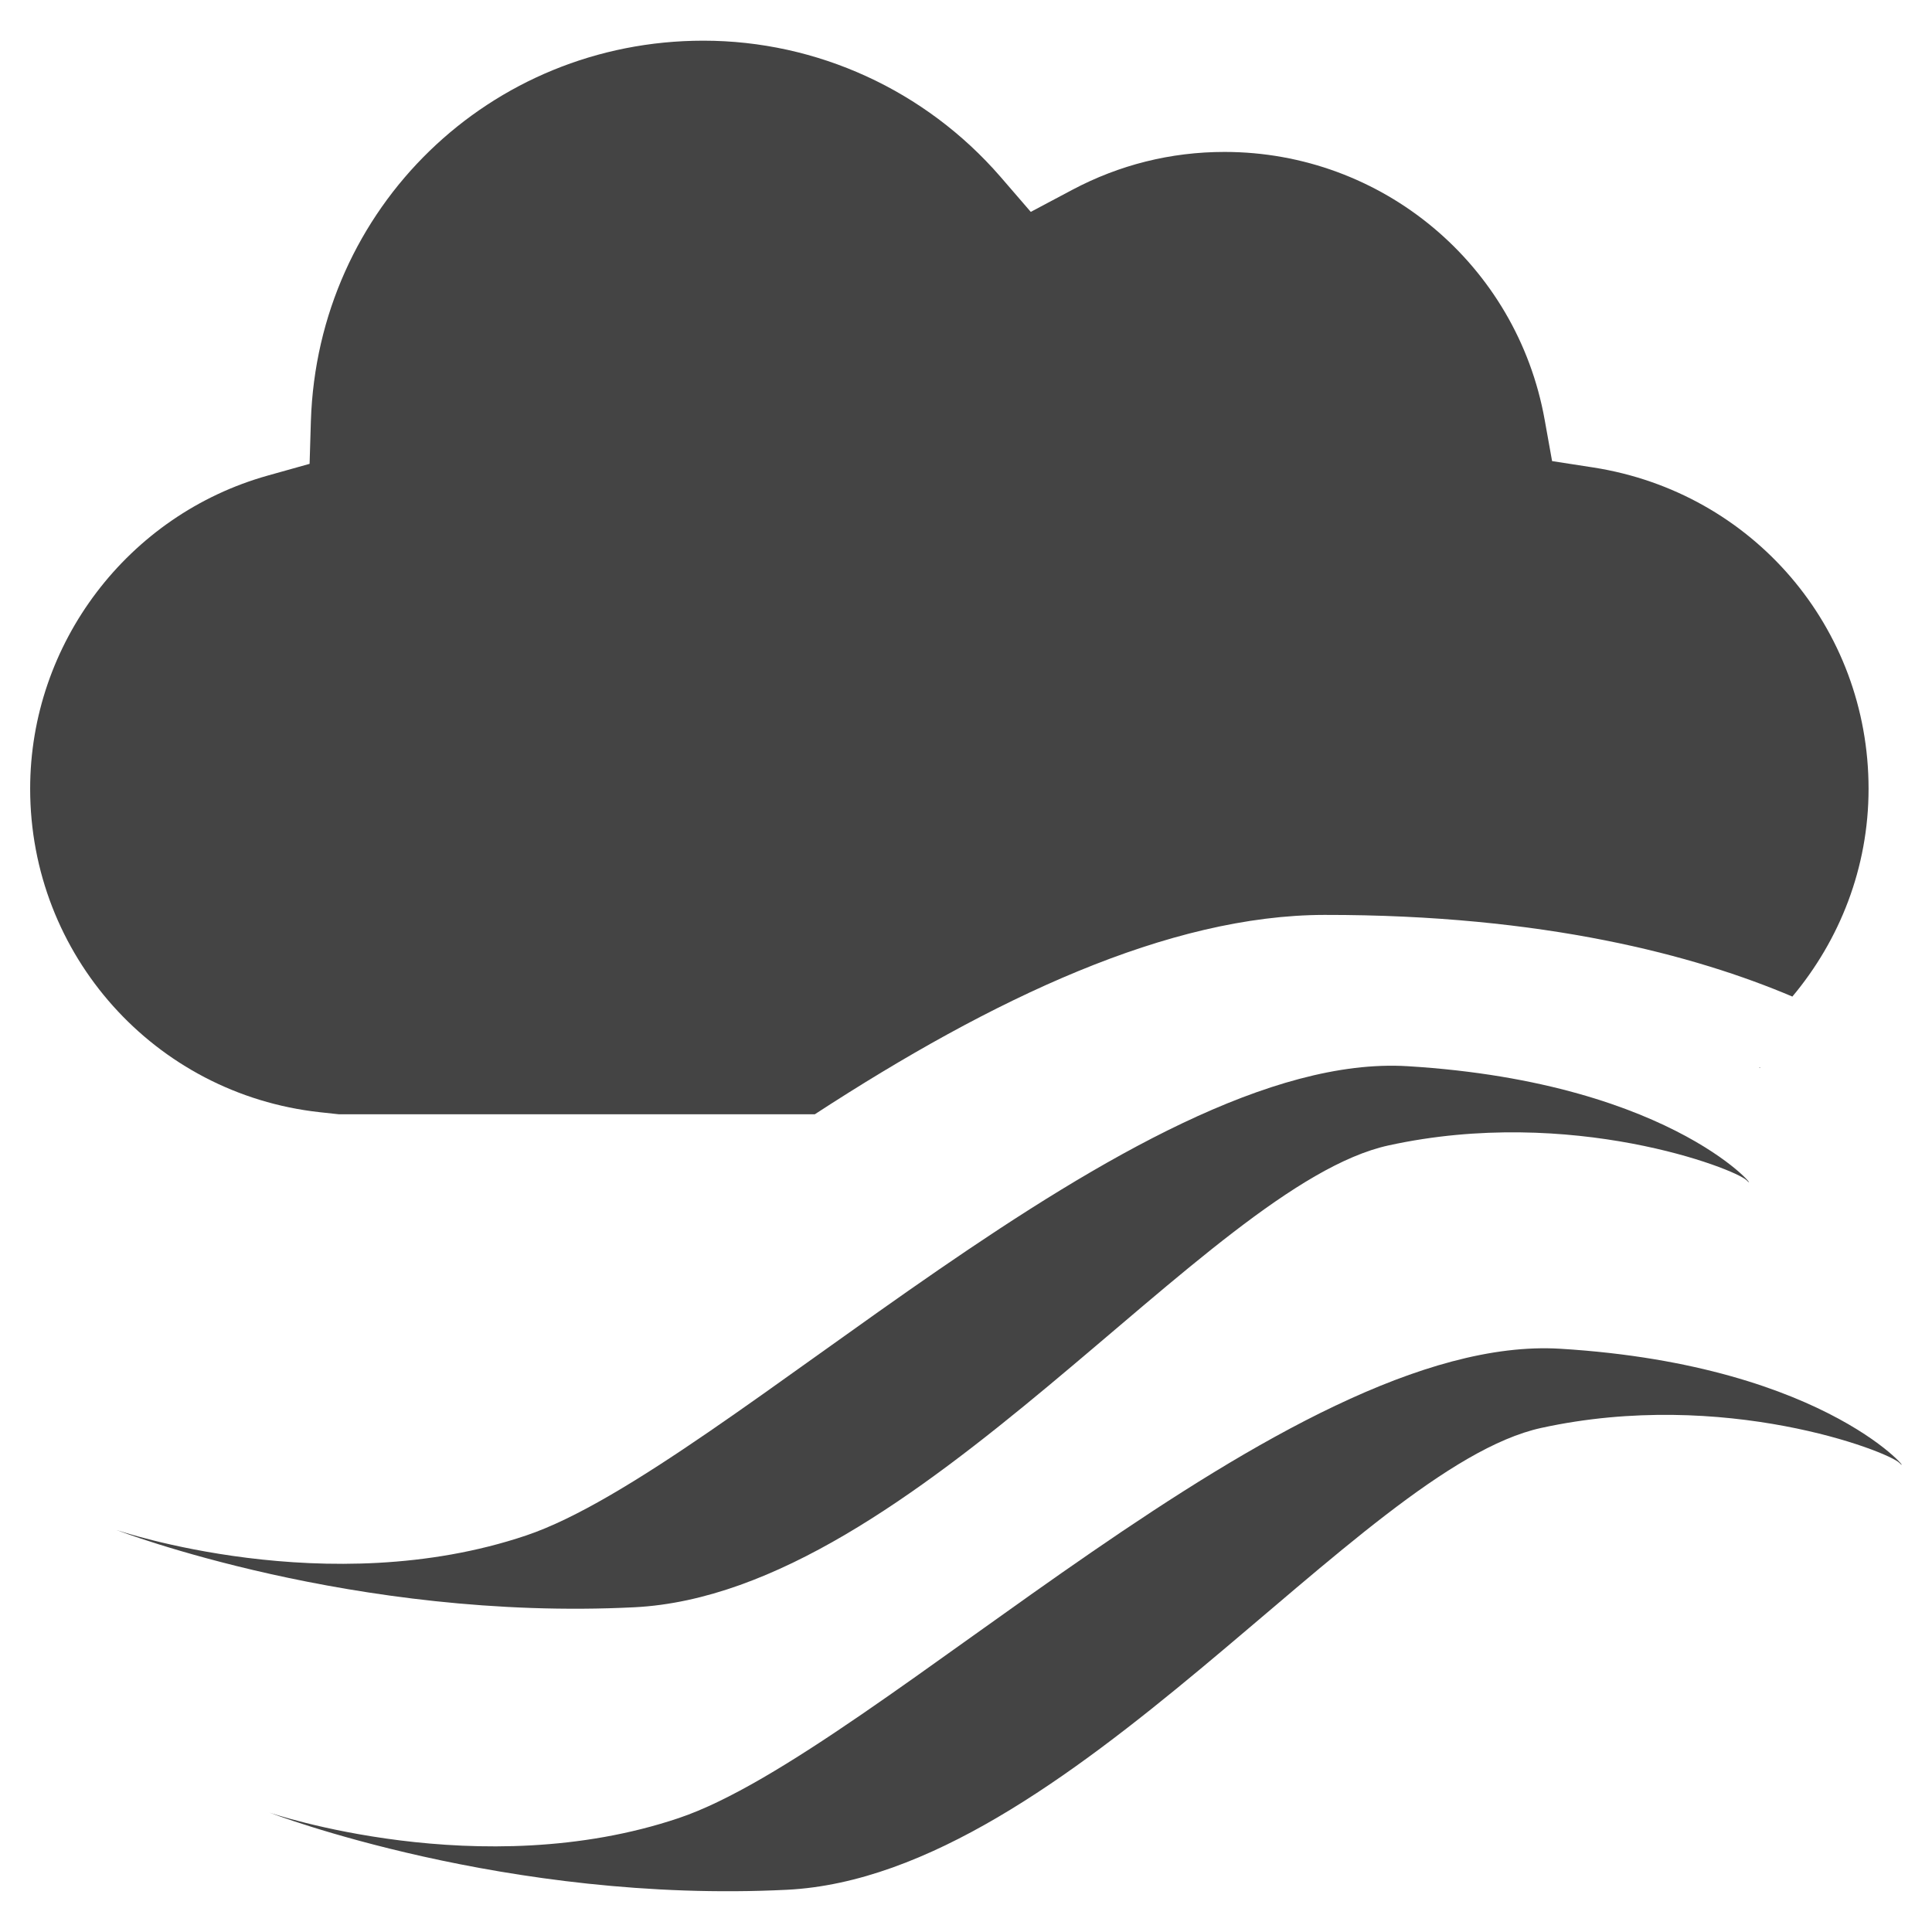 <?xml version="1.0" encoding="utf-8"?>
<!-- Generated by IcoMoon.io -->
<!DOCTYPE svg PUBLIC "-//W3C//DTD SVG 1.1//EN" "http://www.w3.org/Graphics/SVG/1.1/DTD/svg11.dtd">
<svg version="1.1" xmlns="http://www.w3.org/2000/svg" xmlns:xlink="http://www.w3.org/1999/xlink" width="36" height="36" viewBox="0 0 36 36">
<path fill="#444" d="M32.792 19.899c0.003-0.003 0.005-0.006 0.009-0.008-0.008-0.001-0.017-0.002-0.024-0.003 0.005 0.004 0.010 0.008 0.016 0.012z"></path>
<path fill="#444" d="M33.398 18.57c0.881-1.052 1.42-2.398 1.42-3.873 0-3.003-2.159-5.522-5.127-5.986l-0.77-0.119-0.138-0.768c-0.517-2.893-3.028-4.993-5.966-4.993-1.001 0-1.959 0.24-2.84 0.708l-0.77 0.409-0.569-0.659c-1.395-1.605-3.411-2.531-5.532-2.531-3.976 0-7.186 3.112-7.313 7.086l-0.024 0.799-0.774 0.217c-2.61 0.729-4.433 3.131-4.433 5.837 0 3.096 2.319 5.688 5.393 6.027l0.36 0.039h8.868c3.322-2.164 6.601-3.711 9.498-3.715 4.094-0.005 6.914 0.756 8.716 1.521z"></path>
<path fill="#444" d="M2.18 28.512c0 0 3.928 1.343 7.622 0.1 3.695-1.243 11.341-9.054 16.425-8.745 5.080 0.309 6.653 2.464 6.321 2.128-0.214-0.217-3.265-1.397-6.674-0.652s-8.82 8.343-14.052 8.606c-5.233 0.262-9.642-1.436-9.642-1.436z"></path>
<path fill="#444" d="M5.026 33.777c0 0 3.928 1.343 7.622 0.1 3.696-1.243 11.342-9.054 16.425-8.745 5.080 0.309 6.653 2.464 6.321 2.128-0.214-0.217-3.265-1.397-6.674-0.653s-8.82 8.343-14.053 8.606c-5.233 0.262-9.642-1.436-9.642-1.436z"></path>
</svg>
